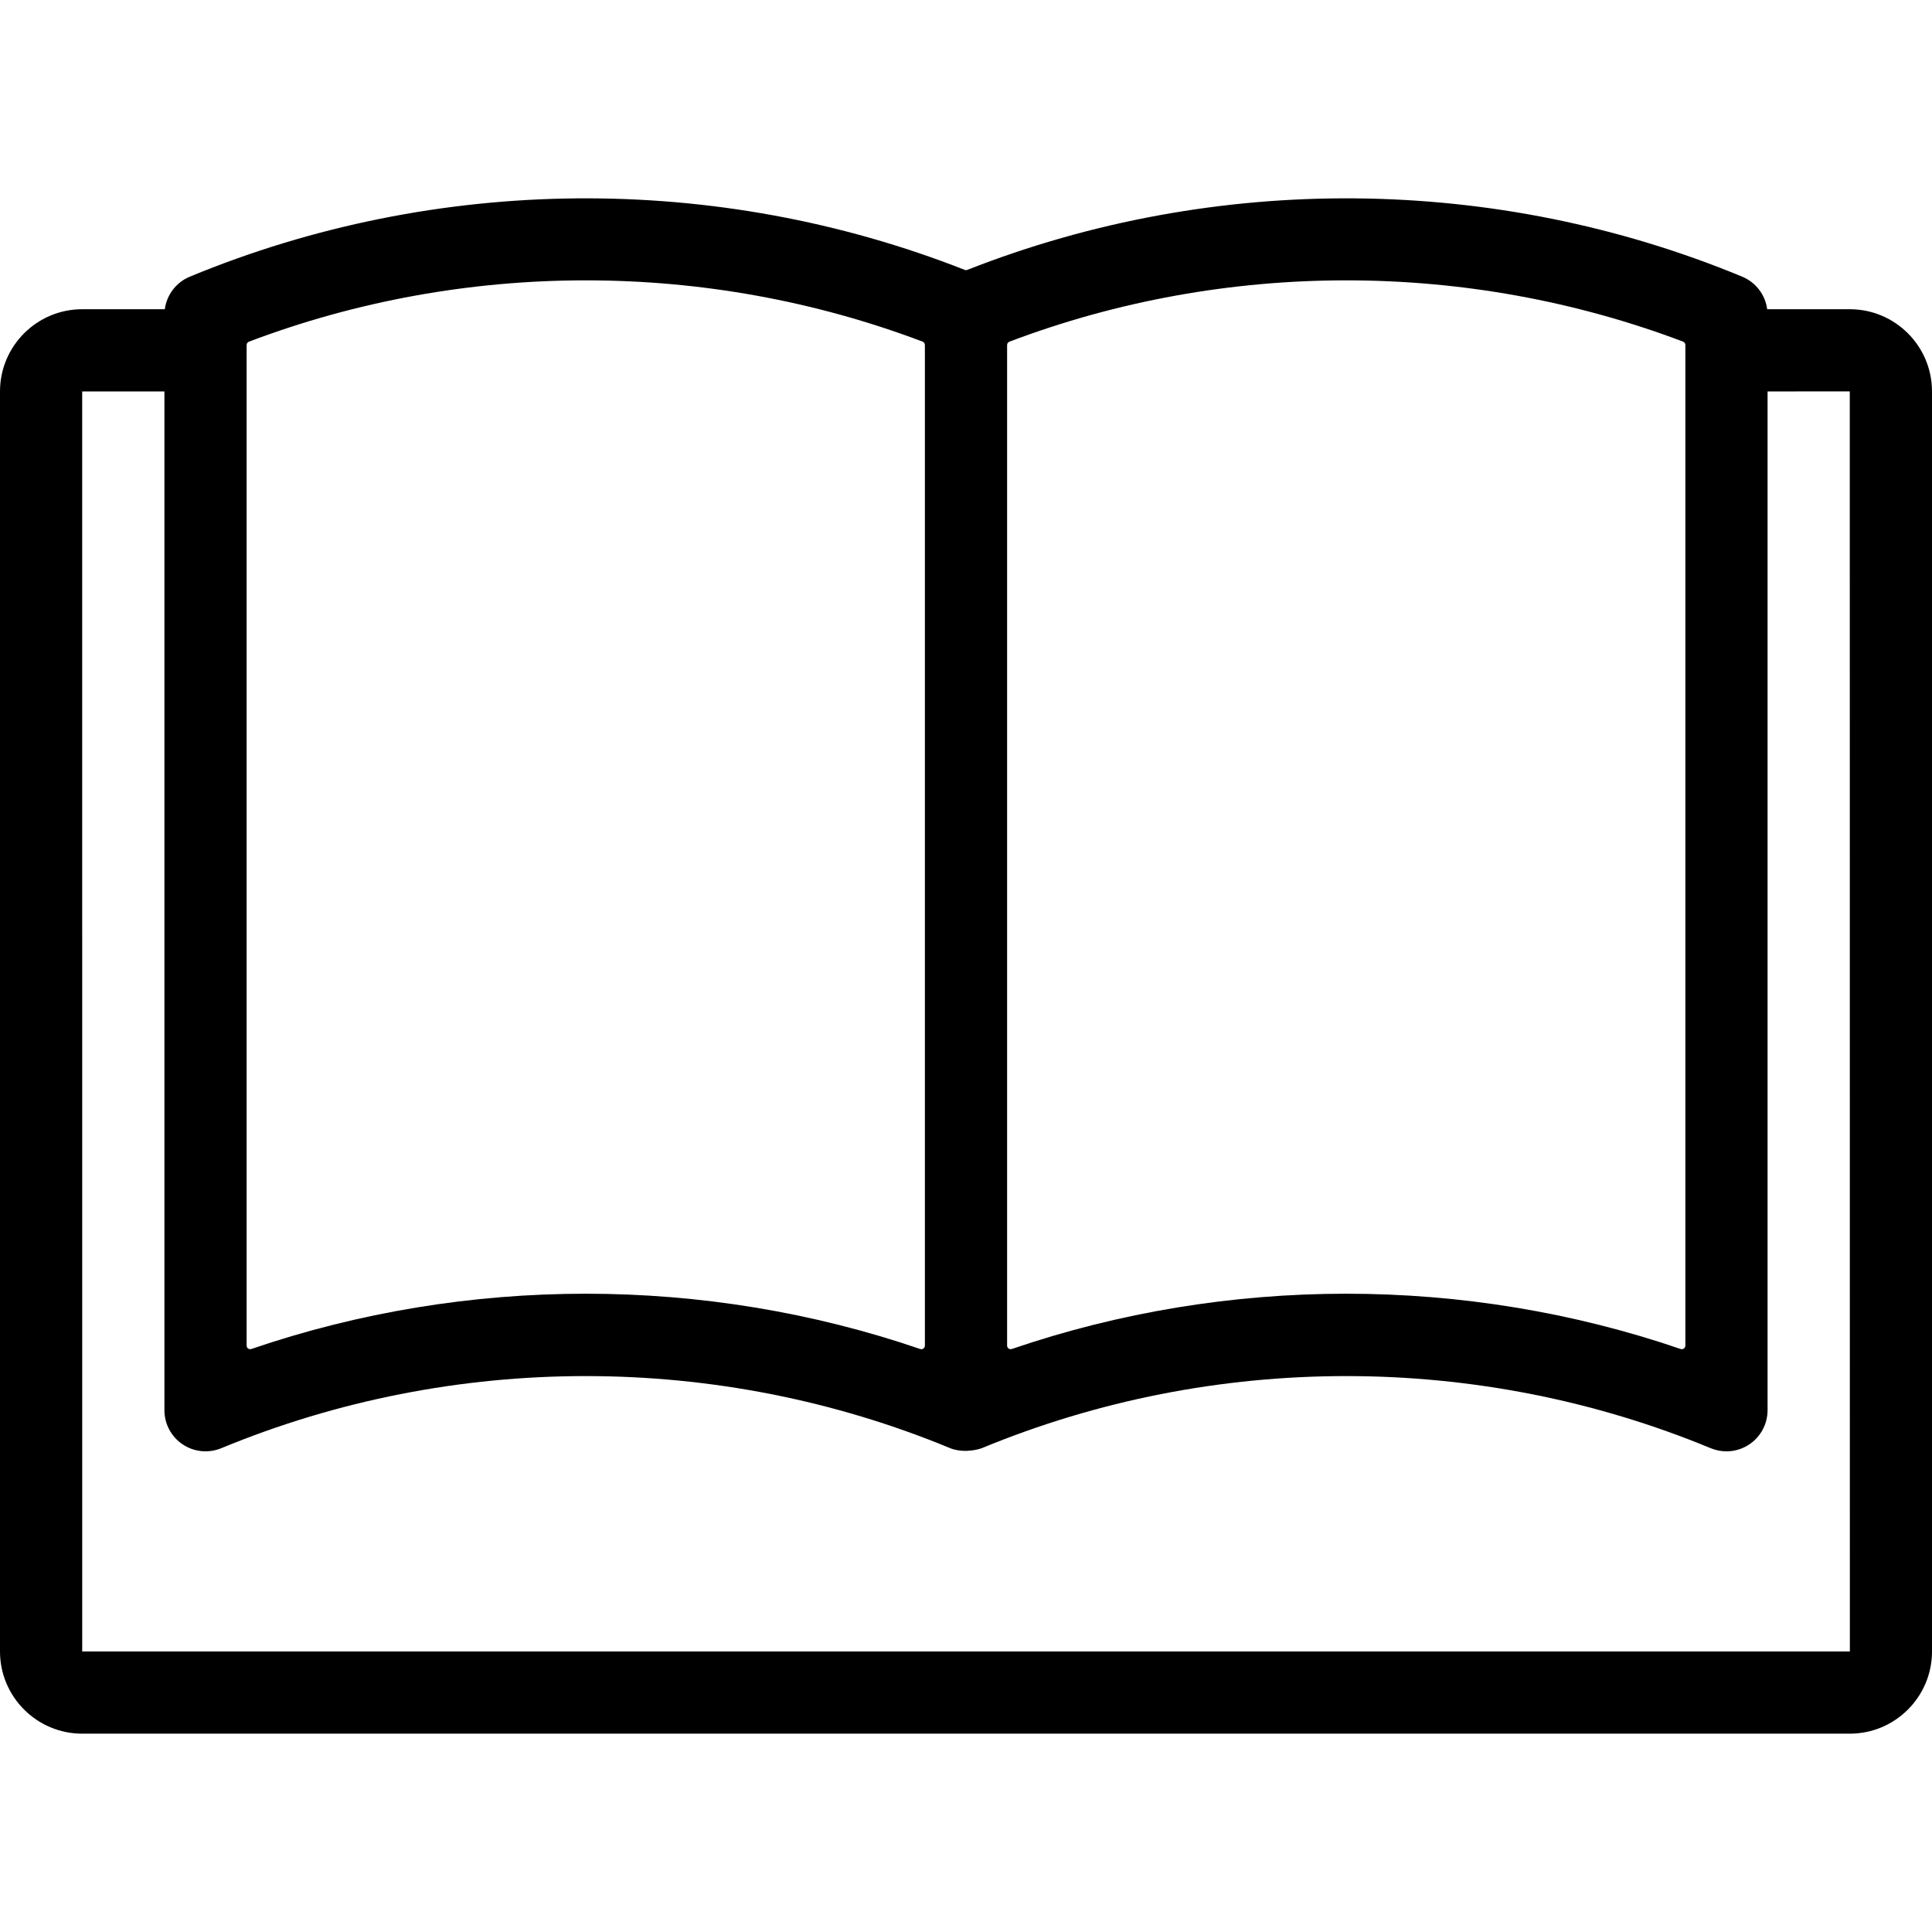 <?xml version="1.0" encoding="iso-8859-1"?>
<!-- Generator: Adobe Illustrator 19.0.0, SVG Export Plug-In . SVG Version: 6.00 Build 0)  -->
<svg version="1.1" id="Capa_1" xmlns="http://www.w3.org/2000/svg" xmlns:xlink="http://www.w3.org/1999/xlink" x="0px" y="0px"
	 viewBox="0 0 490 490" style="enable-background:new 0 0 490 490;" xml:space="preserve">
<path d="M469.159,78.427h-20.958c-0.485-3.65-2.873-6.816-6.338-8.257c-62.557-25.908-133.573-26.471-196.537-1.722
	c-0.209,0.082-0.441,0.082-0.65,0C181.74,43.699,110.723,44.262,48.137,70.17c-3.465,1.441-5.853,4.607-6.338,8.257H20.846
	C9.352,78.427,0,87.774,0,99.268v319.588c0,11.496,9.352,20.842,20.846,20.842h448.314c11.489,0,20.841-9.346,20.841-20.842V99.268
	C490,87.774,480.648,78.427,469.159,78.427z M255.426,87.507c0-0.379,0.234-0.719,0.588-0.854
	c54.741-20.736,116.119-20.725,170.844-0.01c0.354,0.134,0.589,0.475,0.589,0.854v253.788c0,0.62-0.607,1.052-1.194,0.852
	c-54.624-18.694-114.999-18.694-169.633,0c-0.587,0.2-1.194-0.232-1.194-0.852V87.507z M62.553,87.507
	c0-0.379,0.235-0.719,0.588-0.854c54.741-20.736,116.124-20.725,170.844-0.01c0.354,0.134,0.589,0.474,0.589,0.854v253.788
	c0,0.62-0.607,1.052-1.194,0.852c-54.624-18.694-114.999-18.694-169.633,0c-0.587,0.2-1.194-0.232-1.194-0.852V87.507z
	 M20.851,418.855L20.846,99.279h20.856v258.389c0,3.482,1.736,6.729,4.632,8.663c2.887,1.936,6.562,2.291,9.784,0.968
	c58.929-24.395,125.993-24.385,184.89,0c0.007,0.003,0.022,0.017,0.05,0.027c3.941,1.465,7.896-0.013,7.931-0.027
	c58.929-24.395,125.992-24.385,184.89,0c1.282,0.529,2.642,0.794,3.991,0.794c2.031,0,4.053-0.591,5.794-1.762
	c2.891-1.934,4.632-5.182,4.632-8.663V99.277l20.851-0.009l0.021,319.579L20.851,418.855z"/>
<g>
</g>
<g>
</g>
<g>
</g>
<g>
</g>
<g>
</g>
<g>
</g>
<g>
</g>
<g>
</g>
<g>
</g>
<g>
</g>
<g>
</g>
<g>
</g>
<g>
</g>
<g>
</g>
<g>
</g>
</svg>
